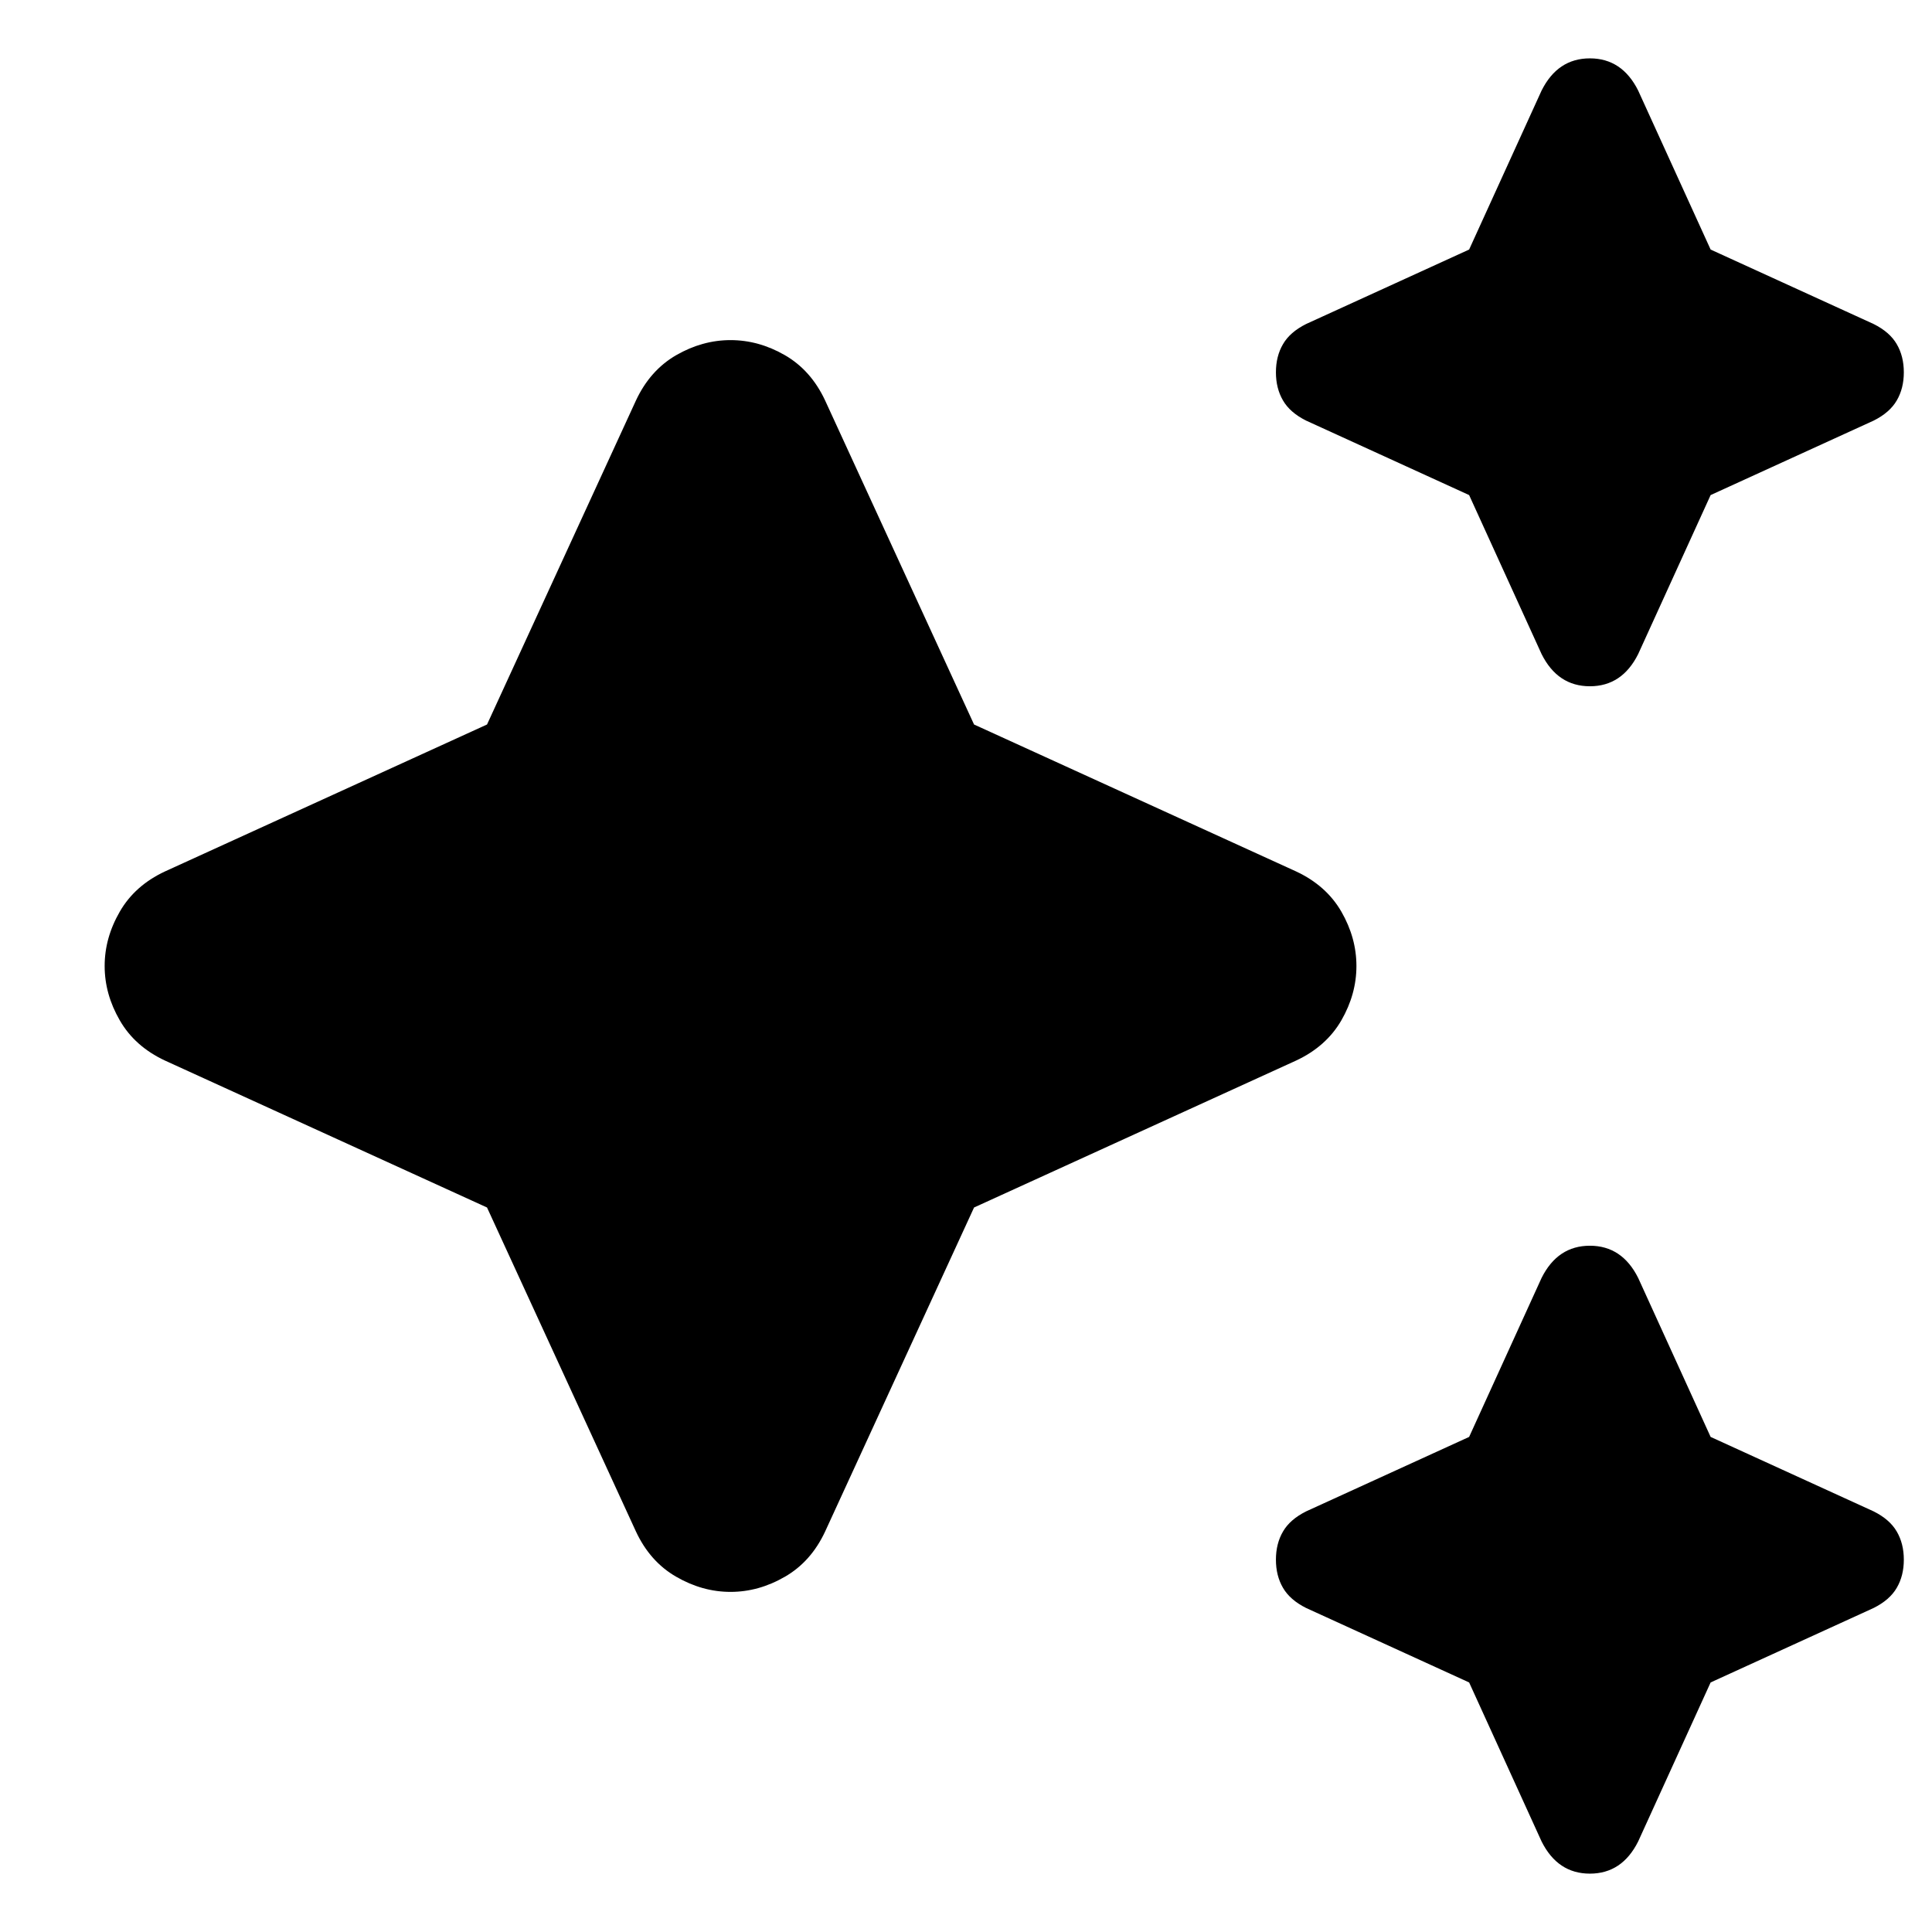 <svg xmlns="http://www.w3.org/2000/svg" height="24" width="24"><path d="M19.75 8.525q-.2 0-.35-.1-.15-.1-.25-.3l-.9-1.975-2.025-.925q-.2-.1-.287-.25-.088-.15-.088-.35 0-.2.088-.35.087-.15.287-.25L18.25 3.1l.9-1.975q.1-.2.25-.3.15-.1.35-.1.2 0 .35.1.15.1.25.3l.9 1.975 2.025.925q.2.1.287.25.088.15.088.35 0 .2-.088.35-.087.15-.287.25l-2.025.925-.9 1.975q-.1.2-.25.3-.15.1-.35.1Zm0 14.75q-.2 0-.35-.1-.15-.1-.25-.3l-.9-1.975-2.025-.925q-.2-.1-.287-.25-.088-.15-.088-.35 0-.2.088-.35.087-.15.287-.25l2.025-.925.9-1.975q.1-.2.25-.3.15-.1.35-.1.2 0 .35.1.15.1.25.3l.9 1.975 2.025.925q.2.1.287.25.088.15.088.35 0 .2-.088.35-.087.15-.287.25l-2.025.925-.9 1.975q-.1.2-.25.3-.15.1-.35.1Zm-10.675-3.5q-.35 0-.675-.188-.325-.187-.5-.562L6.05 15l-4-1.825q-.375-.175-.562-.5Q1.3 12.35 1.3 12q0-.35.188-.675.187-.325.562-.5L6.05 9 7.9 4.975q.175-.375.5-.563.325-.187.675-.187.35 0 .675.187.325.188.5.563L12.1 9l4 1.825q.375.175.563.5.187.325.187.675 0 .35-.187.675-.188.325-.563.5L12.1 15l-1.85 4.025q-.175.375-.5.562-.325.188-.675.188Z"/></svg>